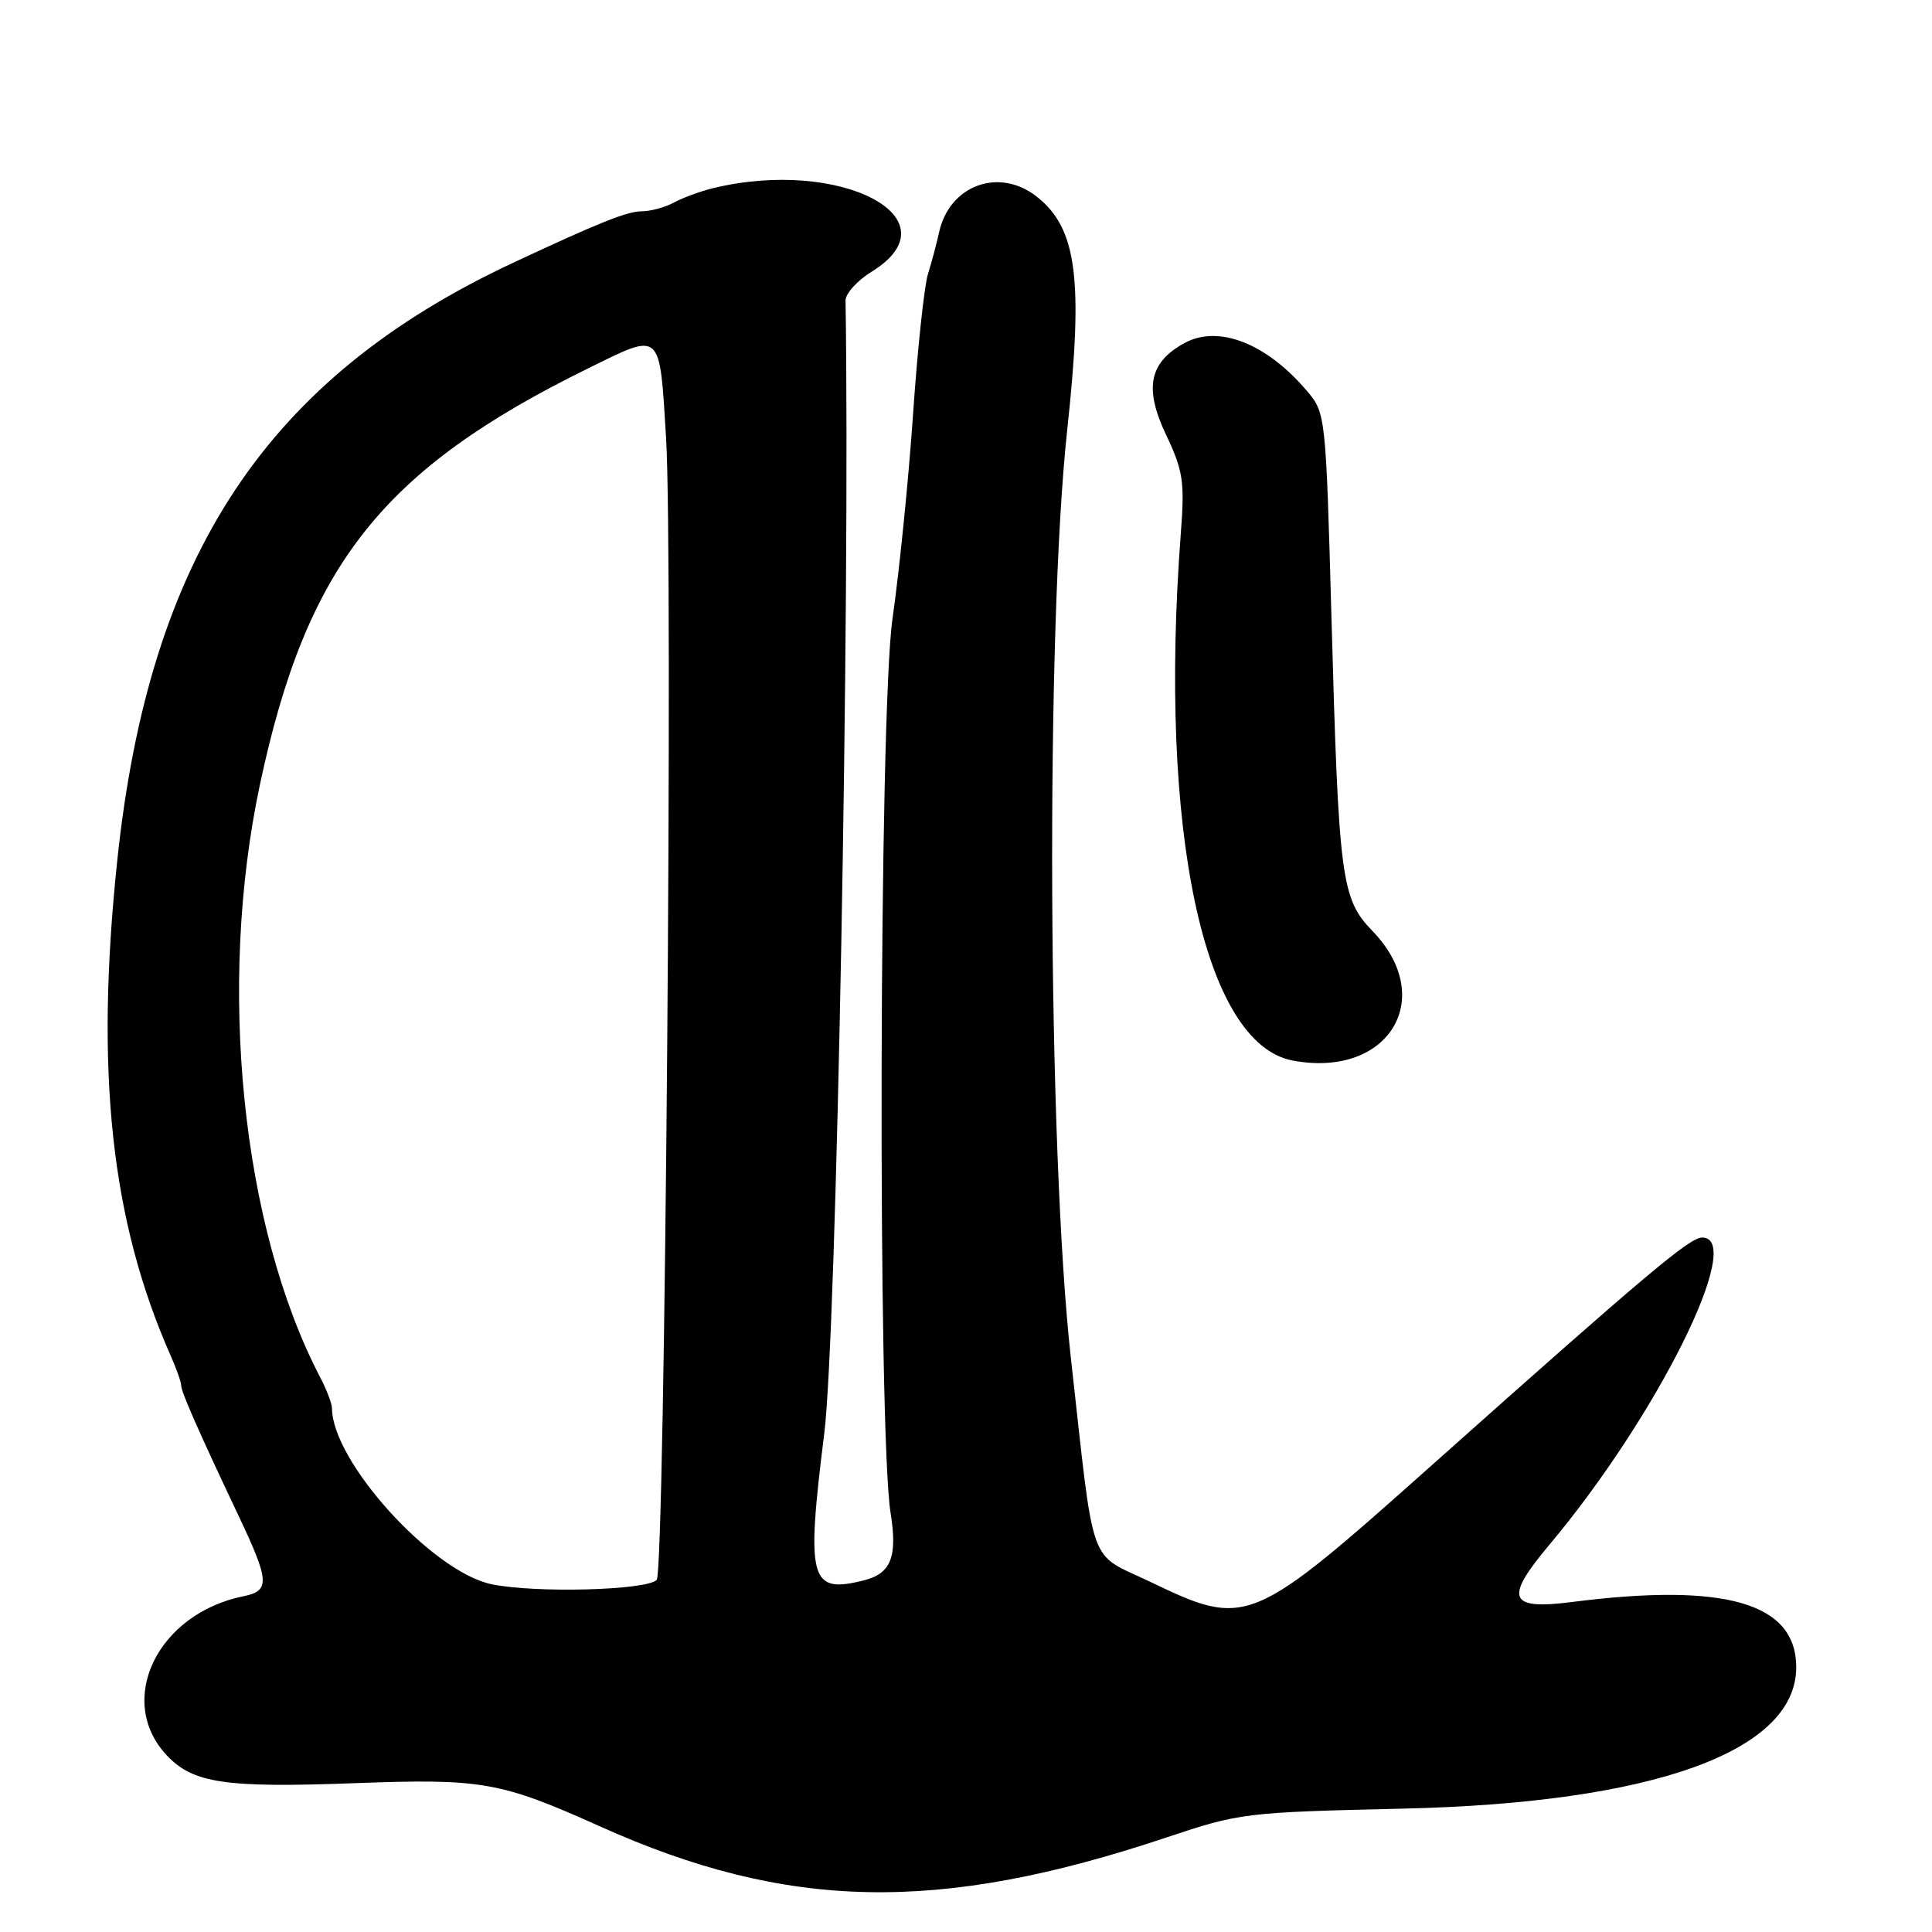 <?xml version="1.0" encoding="UTF-8"?>
<svg id="Layer_1" data-name="Layer 1" xmlns="http://www.w3.org/2000/svg" viewBox="0 0 256 256">
  <path d="M115.5,36c11.36-7.02-4.07-15.16-21-11.07-1.65.4-3.98,1.25-5.18,1.9-1.2.65-3.14,1.17-4.31,1.17-1.9,0-5.65,1.5-17,6.81-32.65,15.27-48.21,38.75-52.47,79.19-2.96,28.07-.84,47.74,7.08,65.65.77,1.73,1.39,3.5,1.39,3.93,0,.86,2.27,6.01,7.56,17.18,4.16,8.78,4.24,10.03.69,10.75-11.42,2.31-16.97,13.83-10.16,21.08,3.48,3.7,7.69,4.33,24.9,3.69,16.87-.63,19.32-.2,32.51,5.73,24.83,11.16,44.86,11.56,75,1.48,9.81-3.28,10.41-3.35,31.5-3.84,33.06-.76,52-7.58,52-18.73,0-8.52-9.37-11.25-29.76-8.64-8.35,1.07-8.95-.45-3-7.53,14.29-17,26.12-40.77,20.29-40.77-1.65,0-7.41,4.85-35.46,29.85-24.41,21.76-24.82,21.93-37.71,15.75-8.29-3.97-7.29-1.15-10.47-29.6-3.08-27.59-3.36-96.53-.49-123,2.17-20.02,1.29-26.74-4.04-30.93-4.98-3.92-11.56-1.52-12.93,4.71-.33,1.5-.99,3.99-1.48,5.55-.49,1.55-1.38,9.88-1.97,18.5-.59,8.62-1.82,20.85-2.73,27.18-1.78,12.36-1.98,107.62-.25,118.5.93,5.83.05,8.02-3.56,8.92-7.16,1.8-7.66-.03-5.23-19.48,1.63-13.06,3.44-109.77,2.82-150.11-.01-.92,1.55-2.64,3.47-3.83ZM87.02,209.34c-1.33,1.39-16.09,1.78-21.88.58-7.85-1.63-21.11-16.24-21.15-23.31,0-.62-.71-2.47-1.57-4.12-10.4-19.93-13.65-51.87-7.98-78.52,6.18-29.08,16.16-41.73,43.53-55.18,9.77-4.8,9.41-5.13,10.29,9.28.95,15.56-.15,150.12-1.24,151.26Z"/>
  <path d="M171.3,140.53c12.68,2.38,19.2-8.26,10.54-17.19-4.12-4.25-4.46-6.84-5.42-41.7-.73-26.44-.78-26.91-3.16-29.74-5.37-6.38-11.79-8.92-16.32-6.44-4.67,2.56-5.36,5.97-2.44,12.13,2.28,4.82,2.49,6.21,1.96,13.15-2.98,39.29,3.04,67.58,14.84,69.79Z"/>
</svg>
